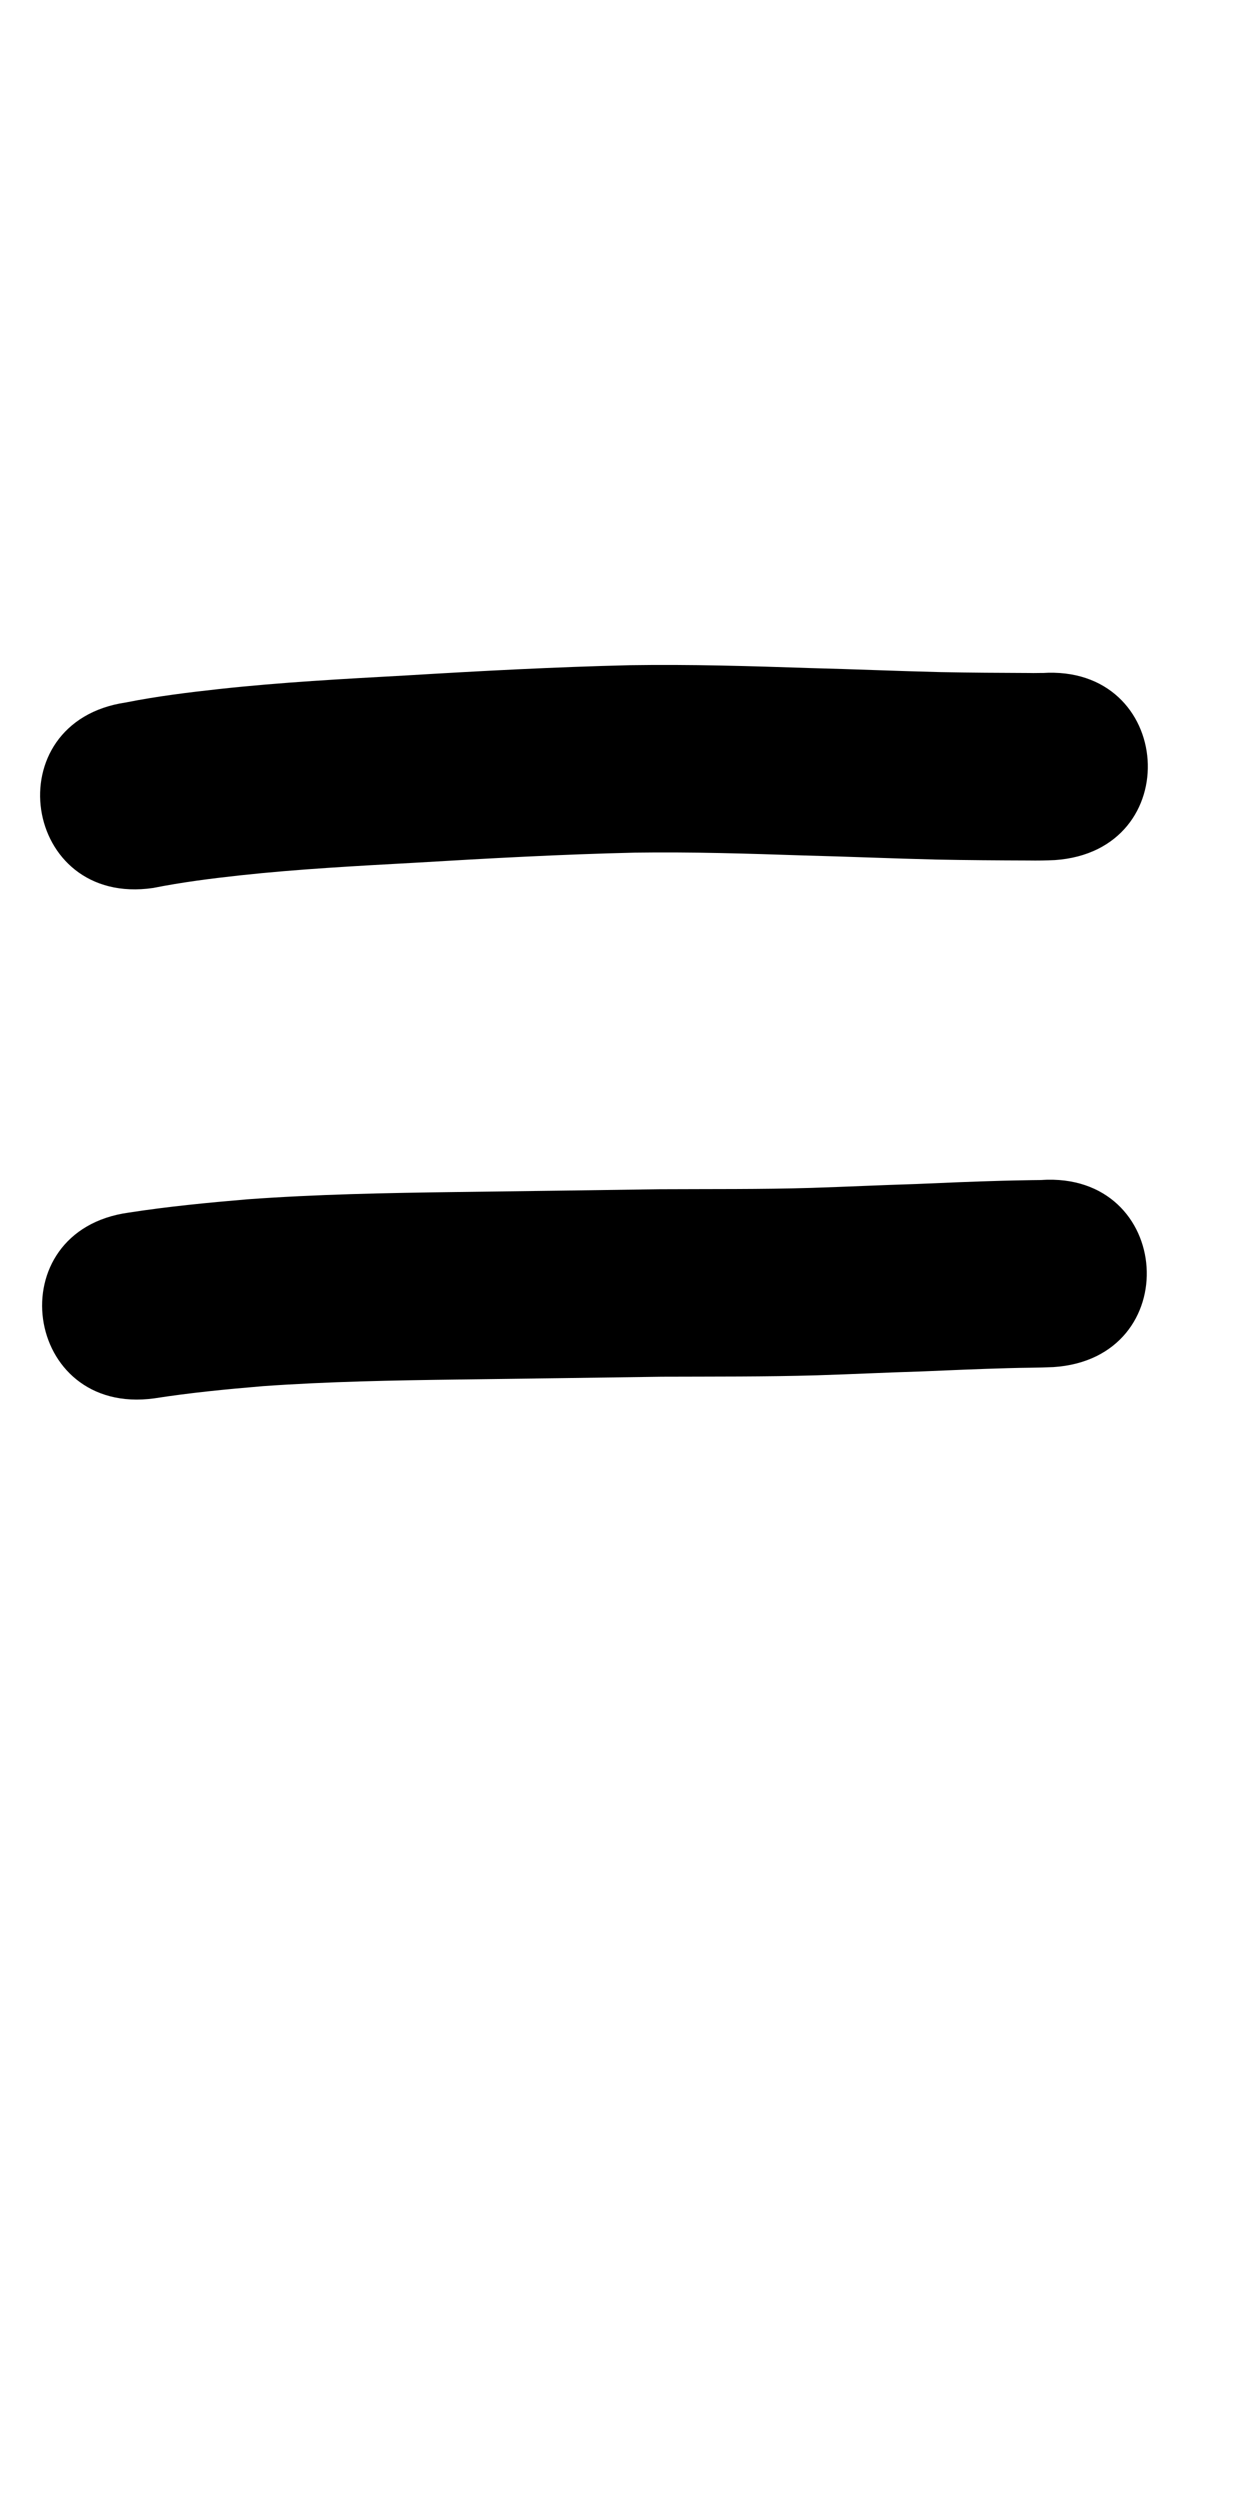 <?xml version="1.0" ?>
<svg xmlns="http://www.w3.org/2000/svg" width="500" height="1000">
<path d="m 61.293,355.179 c 11.452,-2.274 22.996,-3.749 34.595,-5.019 23.487,-2.551 47.088,-3.79 70.668,-5.095 29.071,-1.742 58.142,-3.331 87.259,-4.005 22.659,-0.336 45.314,0.377 67.958,1.134 17.548,0.446 35.086,1.206 52.635,1.629 12.345,0.245 24.691,0.334 37.038,0.376 3.495,0.068 6.98,-0.003 10.47,-0.161 52.909,-3.619 47.791,-78.444 -5.119,-74.825 v 0 c 0.459,-0.003 1.836,0.008 1.377,-0.008 -2.156,-0.075 -4.319,0.076 -6.475,-0.006 -11.832,-0.04 -23.664,-0.125 -35.493,-0.355 -17.314,-0.413 -34.617,-1.176 -51.93,-1.609 -24.062,-0.803 -48.137,-1.541 -72.215,-1.155 -29.914,0.706 -59.784,2.297 -89.65,4.1 -24.931,1.38 -49.882,2.718 -74.712,5.429 -12.521,1.379 -25.011,2.916 -37.373,5.377 -52.463,7.755 -41.496,81.949 10.967,74.194 z"/>
<path d="m 61.729,559.34 c 14.398,-2.247 28.911,-3.655 43.427,-4.872 26.005,-1.852 52.077,-2.312 78.136,-2.661 27.17,-0.344 54.34,-0.727 81.509,-1.118 20.657,-0.08 41.313,0.038 61.964,-0.564 13.897,-0.434 27.783,-1.124 41.68,-1.542 11.513,-0.492 23.024,-0.992 34.544,-1.31 6.13,-0.209 12.266,-0.14 18.391,-0.437 52.921,-3.452 48.039,-78.293 -4.882,-74.841 v 0 c 0.245,0.003 0.978,0.004 0.734,0.009 -1.479,0.035 -2.958,0.03 -4.437,0.053 -2.347,0.035 -4.783,0.08 -7.123,0.131 -1.586,0.035 -3.172,0.075 -4.758,0.113 -11.583,0.321 -23.159,0.806 -34.735,1.315 -13.88,0.421 -27.751,1.095 -41.631,1.541 -20.271,0.608 -40.549,0.422 -60.826,0.539 -27.145,0.391 -54.291,0.774 -81.437,1.117 -27.833,0.375 -55.678,0.891 -83.449,2.921 -15.82,1.347 -31.638,2.867 -47.333,5.306 -52.538,7.231 -42.312,81.53 10.226,74.3 z"/>
</svg>
